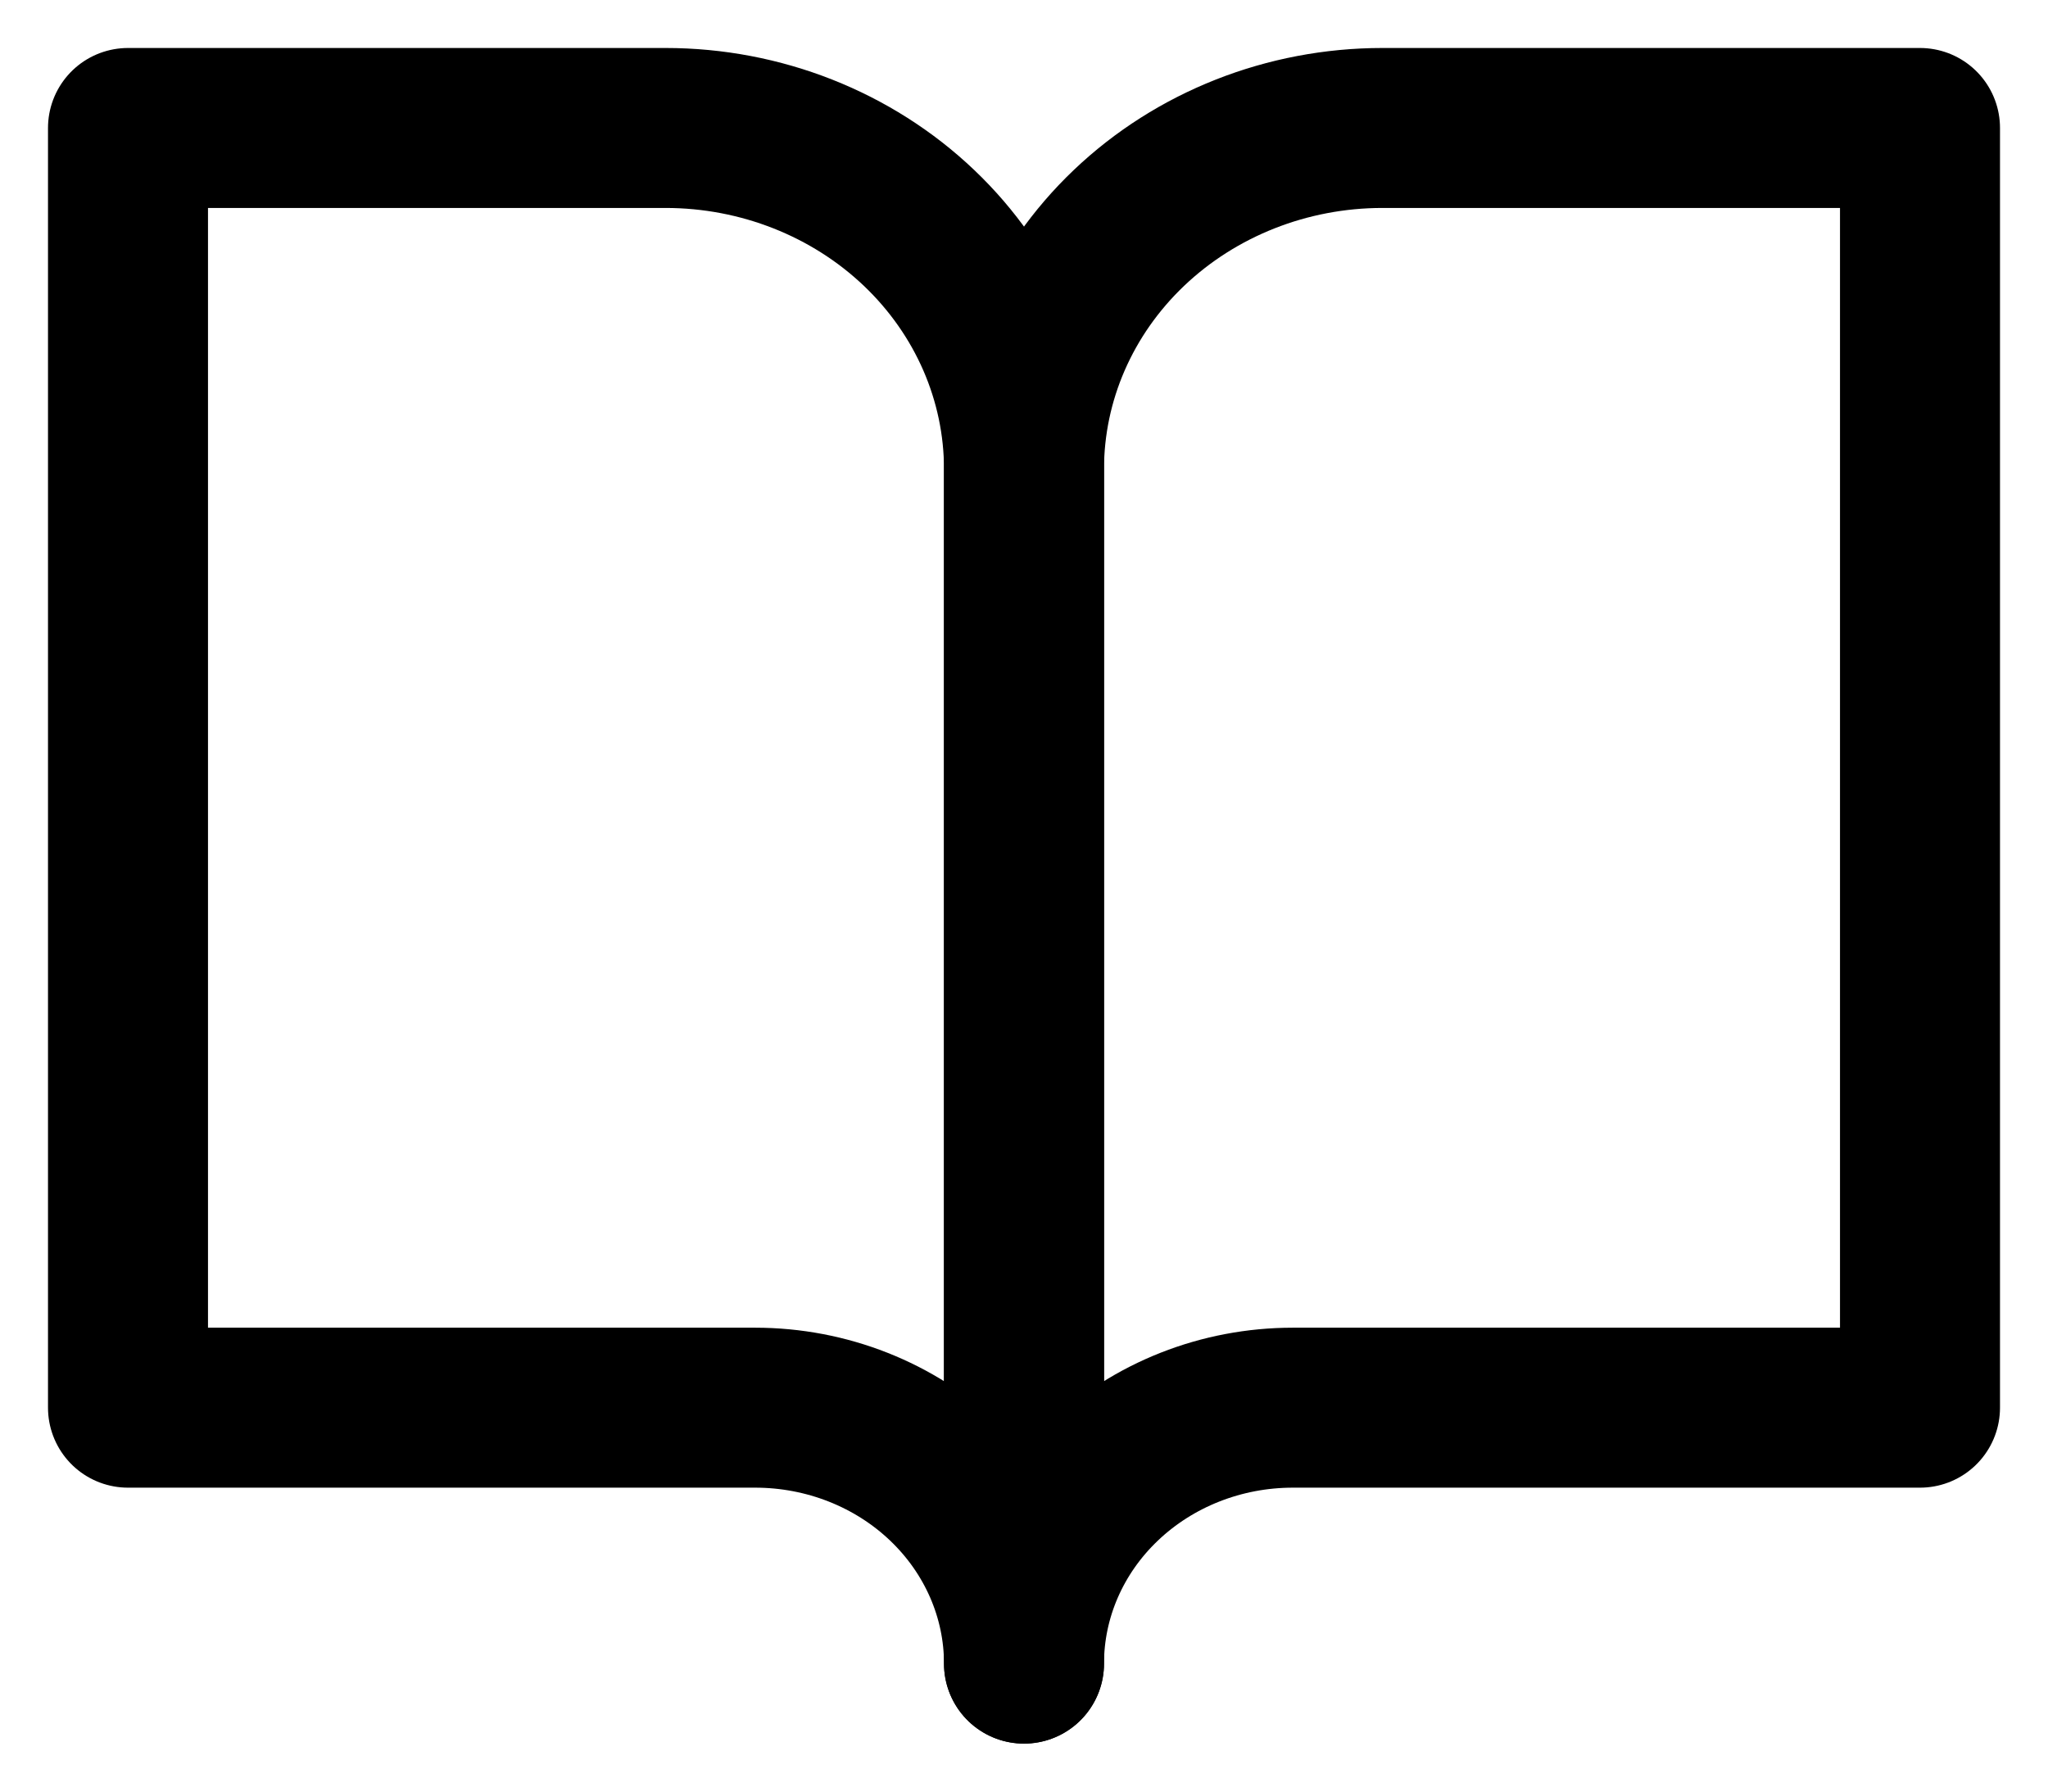 <svg width="32" height="28" viewBox="0 0 32 28" fill="none" xmlns="http://www.w3.org/2000/svg">
    <path d="M2 2H10.4C11.885 2 13.31 2.562 14.36 3.562C15.41 4.562 16 5.919 16 7.333V26C16 24.939 15.557 23.922 14.77 23.172C13.982 22.421 12.914 22 11.8 22H2V2Z" stroke="currentColor" stroke-width="2.5" stroke-linecap="round" stroke-linejoin="round"></path>
    <path d="M30 2H21.6C20.115 2 18.69 2.562 17.64 3.562C16.59 4.562 16 5.919 16 7.333V26C16 24.939 16.442 23.922 17.23 23.172C18.018 22.421 19.086 22 20.2 22H30V2Z" stroke="currentColor" stroke-width="2.5" stroke-linecap="round" stroke-linejoin="round"></path>
</svg>